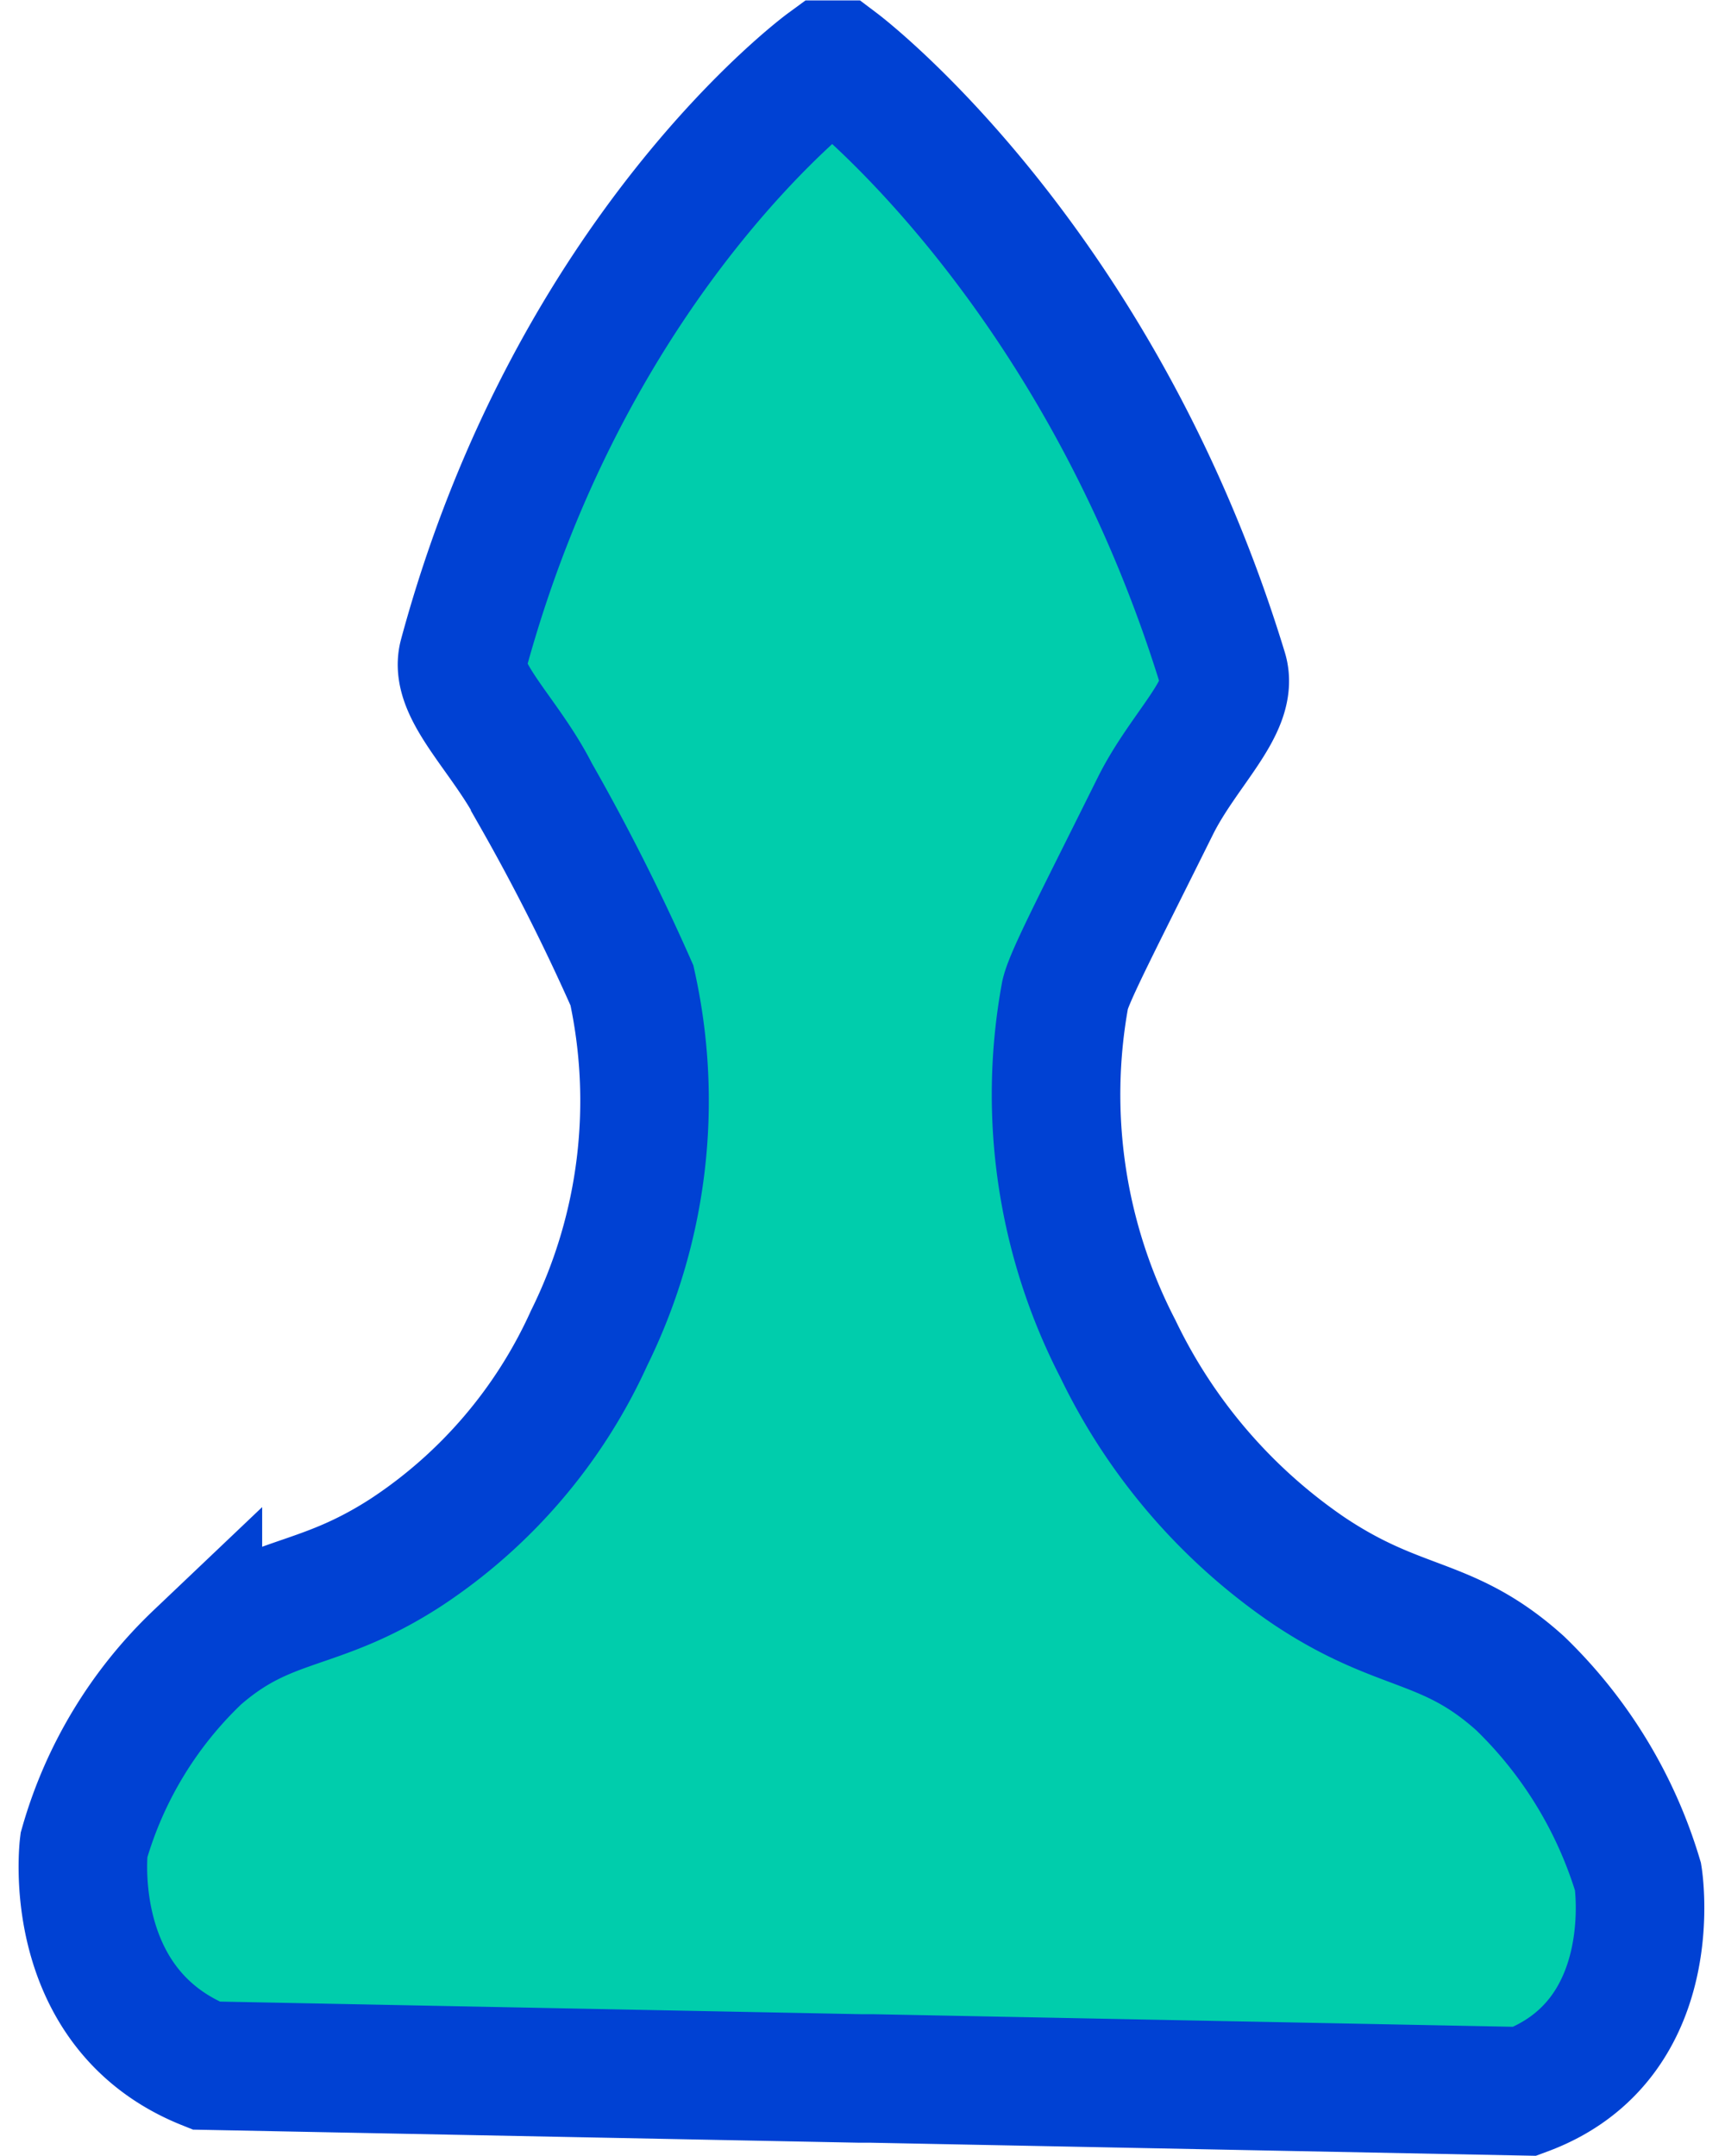 <svg width="56" height="70" xmlns="http://www.w3.org/2000/svg" viewBox="0 0 39.3 50.32"><defs><style>.cls-1{fill:#00cdac;stroke:#0041d3;stroke-miterlimit:10;stroke-width:3px;}</style></defs><title>p_w</title><g id="Layer_2" data-name="Layer 2"><g id="Pieces"><path class="cls-1" d="M19.86,48.51l15.25.3c3.25-1.2,2.64-5,2.64-5A10.47,10.47,0,0,0,35,39.29c-1.71-1.54-2.79-1.19-4.95-2.64a13.16,13.16,0,0,1-4.44-5.17,12.92,12.92,0,0,1-1.23-8.27c.1-.43.79-1.75,2.11-4.41.66-1.32,1.83-2.32,1.58-3.14C25.15,6.08,19.09,1.51,19.09,1.51h-.28s-5.92,4.33-8.48,13.8c-.22.81,1,1.86,1.68,3.21A49.19,49.19,0,0,1,14.27,23a12.5,12.5,0,0,1-1,8.23,11.83,11.83,0,0,1-4.27,5c-2.11,1.37-3.21,1-4.86,2.44a9.74,9.74,0,0,0-2.66,4.4S1,46.88,4.33,48.21l15.26.3Z"/></g></g></svg>
